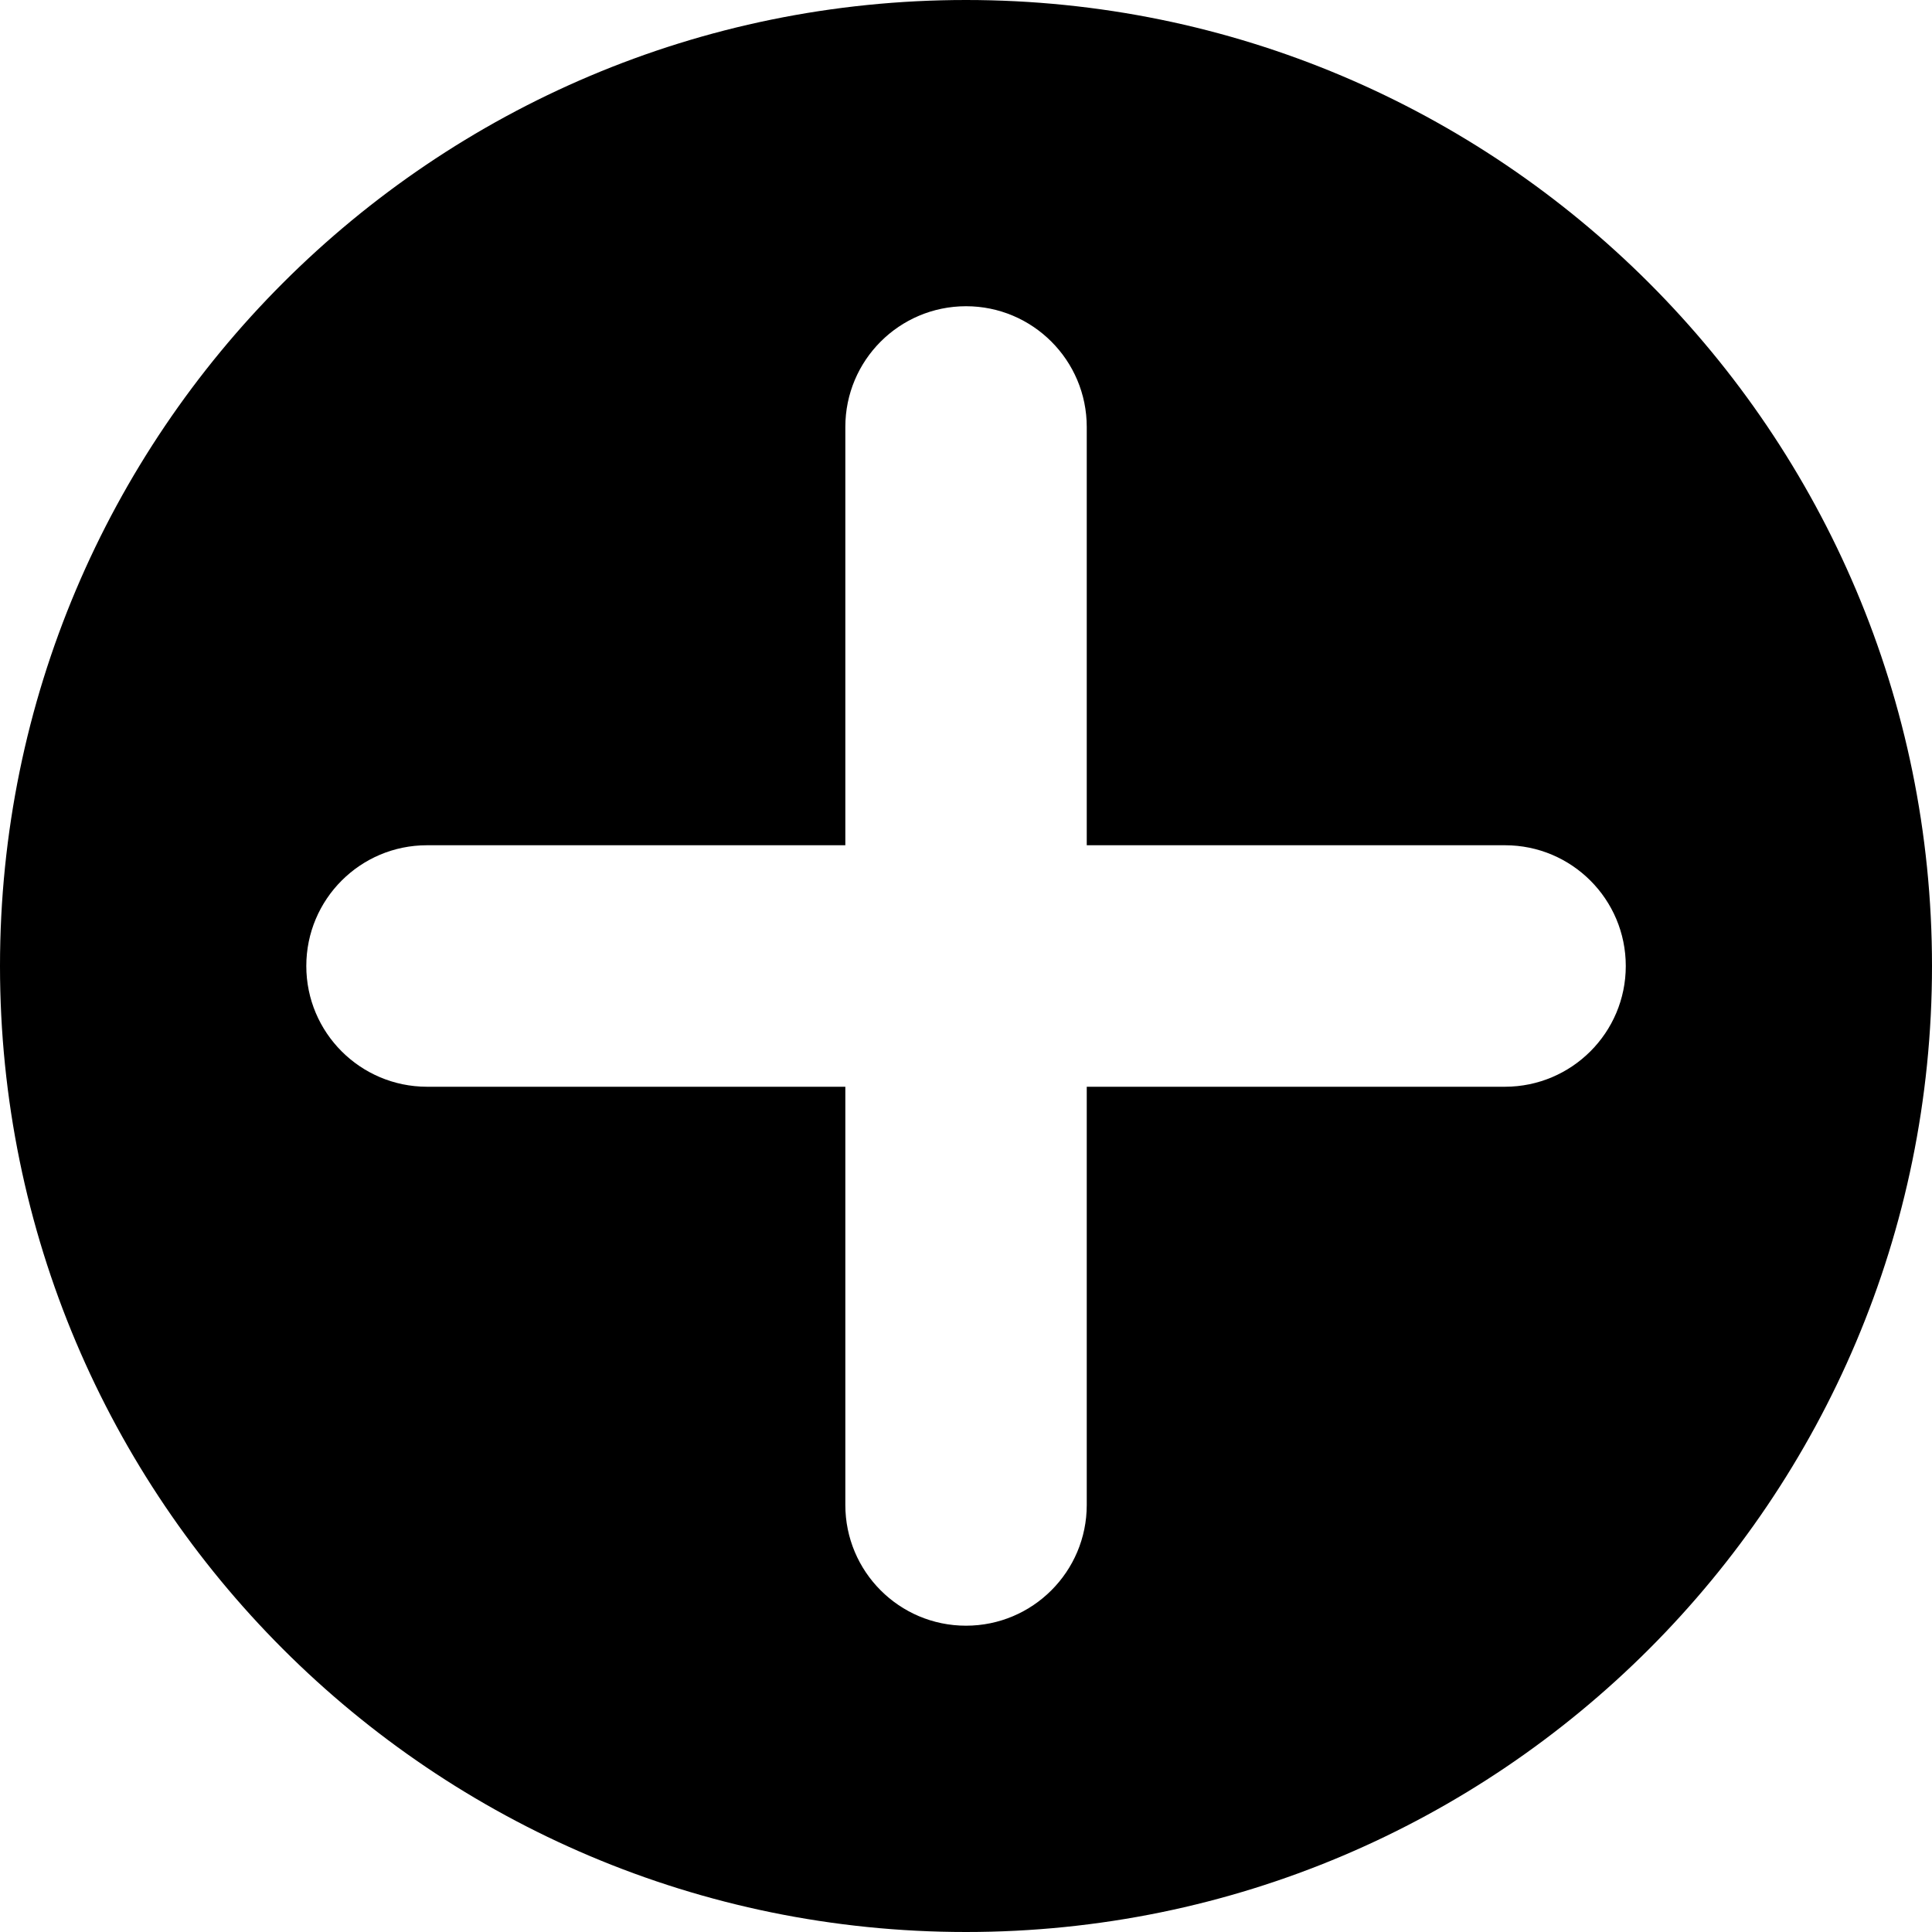 <svg width="24" height="24" viewBox="0 0 24 24" fill="none" xmlns="http://www.w3.org/2000/svg">
<path fill-rule="evenodd" clip-rule="evenodd" d="M12 24C18.627 24 24 18.627 24 12C24 5.373 18.627 0 12 0C5.373 0 0 5.373 0 12C0 18.627 5.373 24 12 24ZM13.5 5.304C13.5 4.476 12.828 3.804 12 3.804C11.171 3.805 10.501 4.476 10.501 5.304V10.5H5.304C4.476 10.5 3.805 11.171 3.805 12C3.805 12.828 4.476 13.499 5.304 13.5H10.501V18.695C10.501 19.523 11.171 20.195 12 20.195C12.828 20.195 13.5 19.523 13.5 18.695V13.5H18.696C19.524 13.499 20.196 12.828 20.196 12C20.196 11.171 19.524 10.5 18.696 10.5H13.5V5.304Z" fill="black"/>
</svg>
